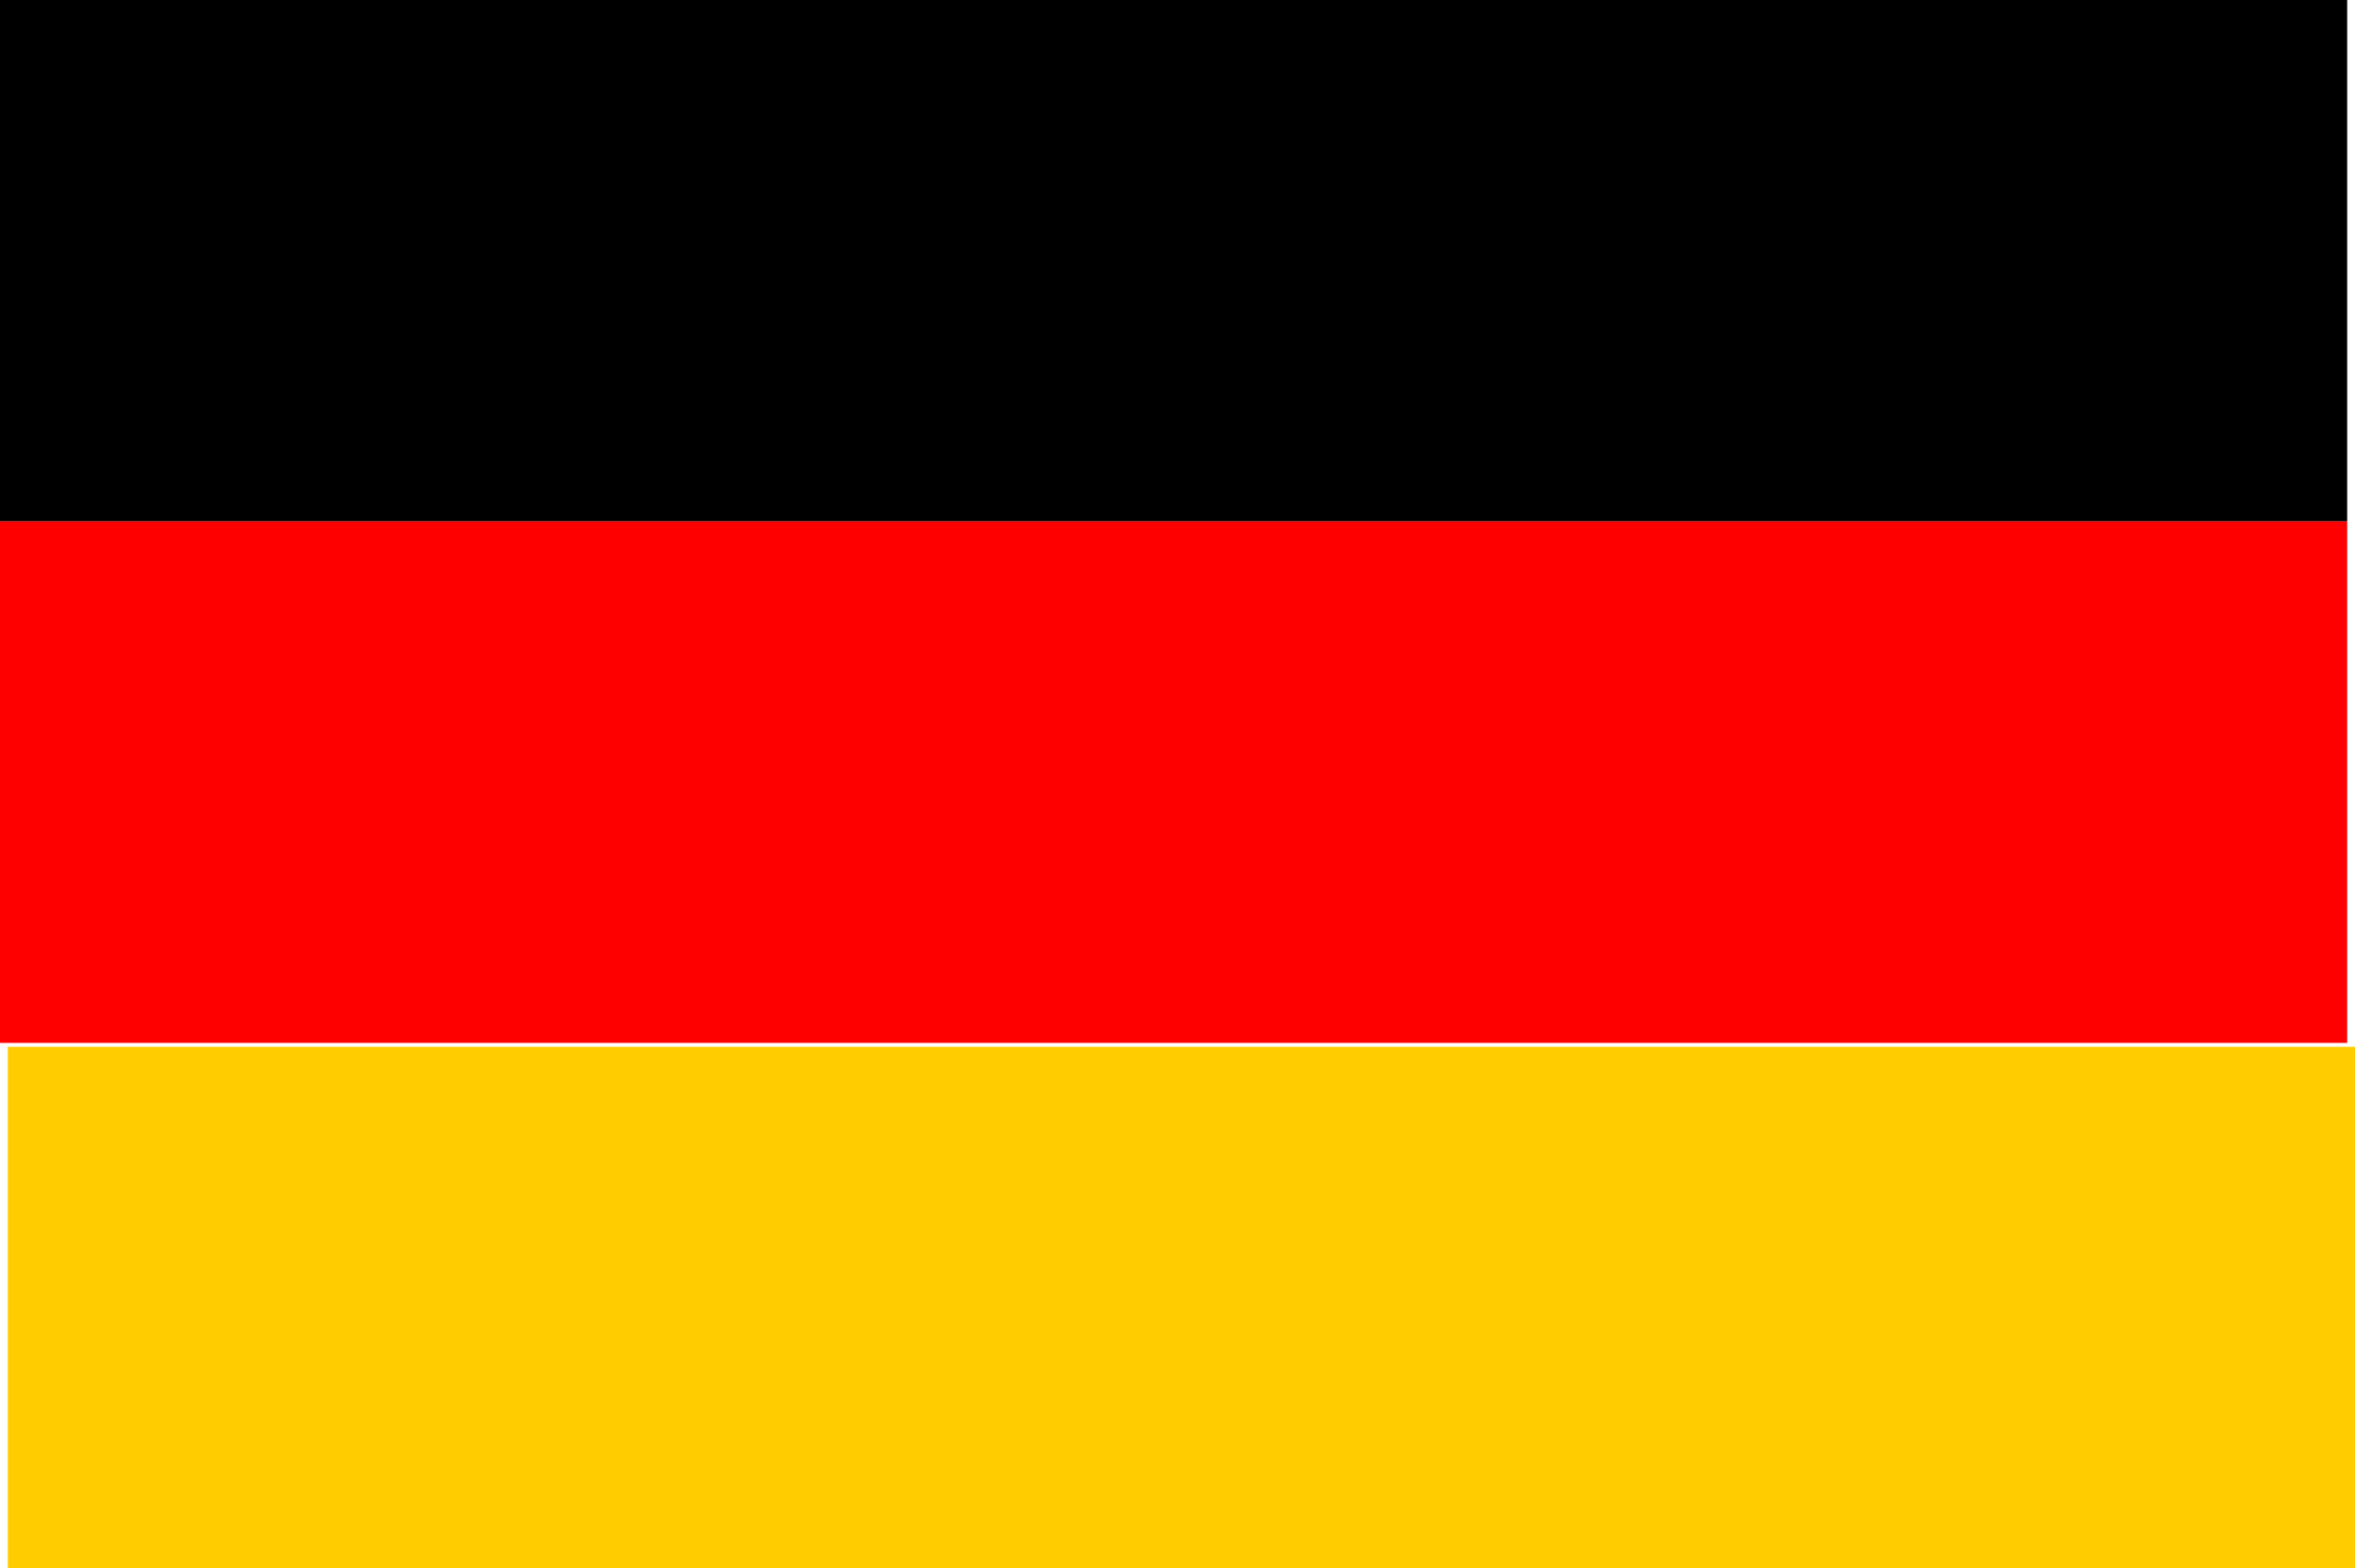 <svg width="602px" height="401px" viewBox="0 0 602 401" version="1.1" xmlns="http://www.w3.org/2000/svg" xmlns:xlink="http://www.w3.org/1999/xlink">
    <!-- Generator: Sketch 46.2 (44496) - http://www.bohemiancoding.com/sketch -->
    <desc>Created with Sketch.</desc>
    <defs></defs>
    <g id="Page-1" stroke="none" stroke-width="1" fill="none" fill-rule="evenodd">
        <g id="Germany">
            <rect id="Rectangle-2" fill="#000000" x="0" y="0" width="600" height="133.333"></rect>
            <rect id="Rectangle-2-Copy" fill="#FF0000" x="0" y="133.333" width="600" height="133.333"></rect>
            <rect id="Rectangle-2-Copy-2" fill="#FFCC00" x="2" y="267.667" width="600" height="133.333"></rect>
        </g>
    </g>
</svg>